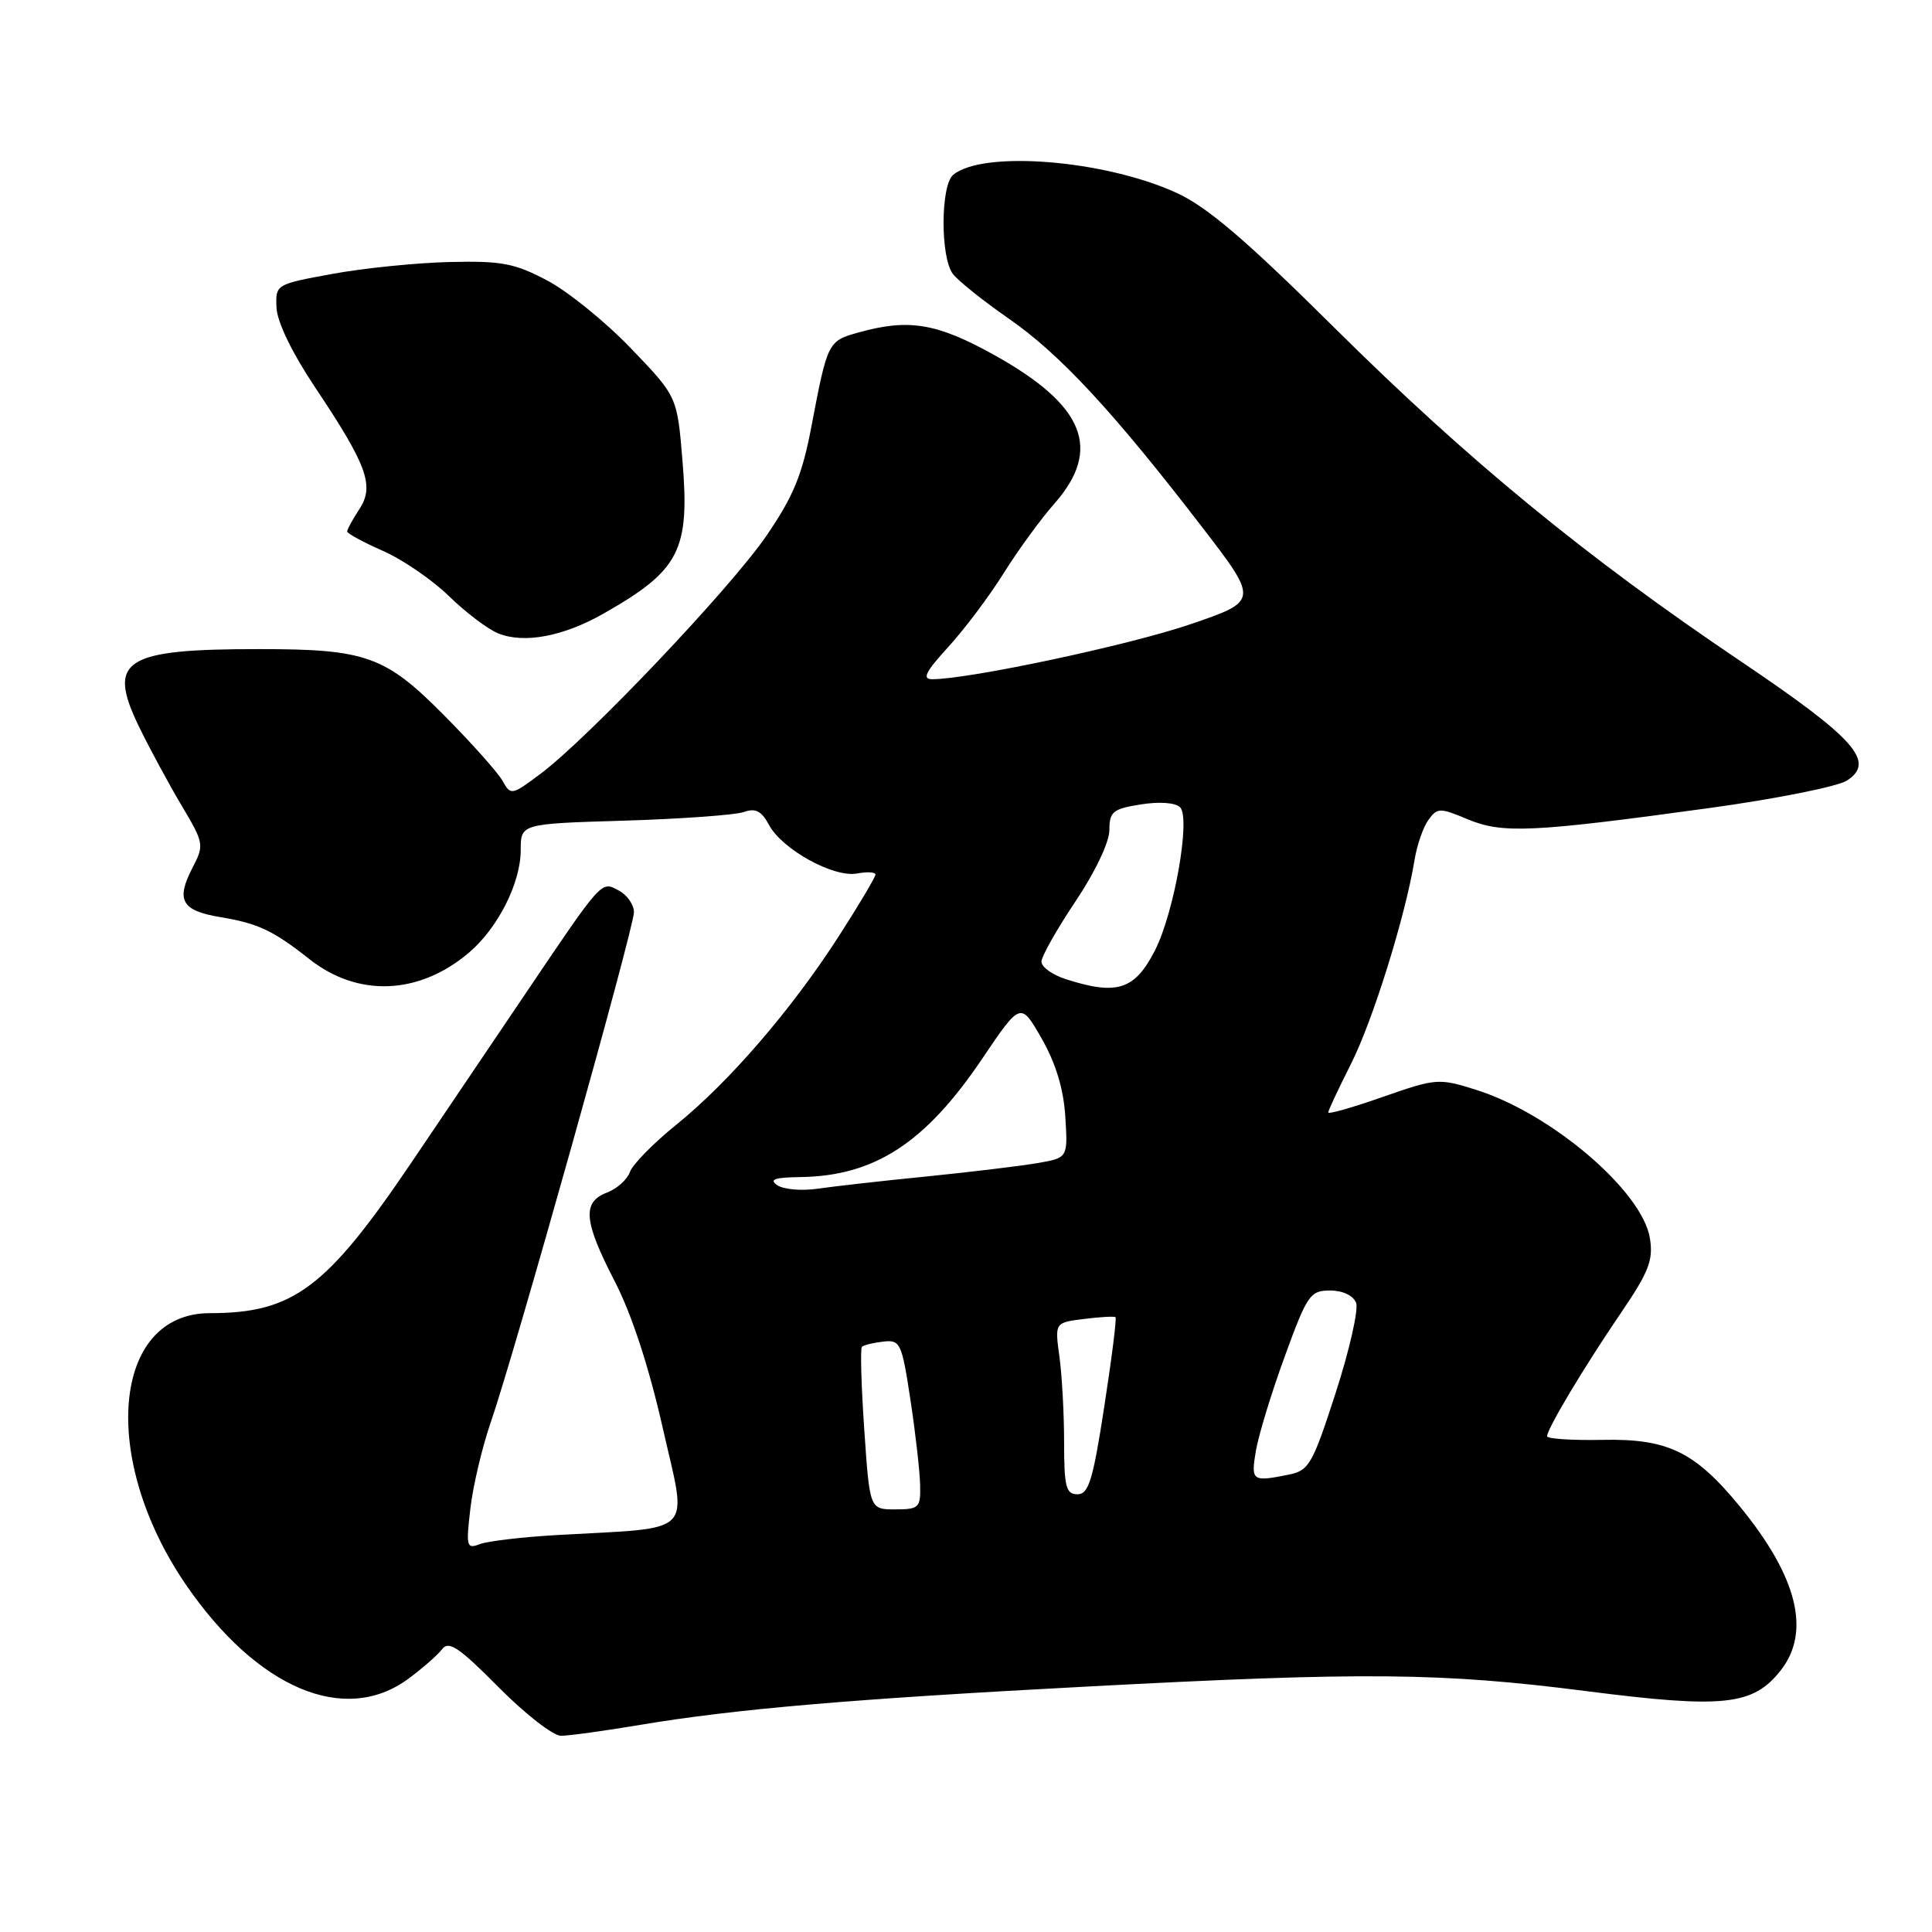 <?xml version="1.0" encoding="UTF-8" standalone="no"?>
<!DOCTYPE svg PUBLIC "-//W3C//DTD SVG 1.1//EN" "http://www.w3.org/Graphics/SVG/1.1/DTD/svg11.dtd" >
<svg xmlns="http://www.w3.org/2000/svg" xmlns:xlink="http://www.w3.org/1999/xlink" version="1.1" viewBox="0 0 256 256">
 <g >
 <path fill="currentColor"
d=" M 84.86 228.55 C 97.40 226.45 112.91 225.12 144.00 223.48 C 180.81 221.53 190.94 221.62 210.18 224.08 C 228.39 226.41 232.28 226.00 235.95 221.34 C 239.98 216.22 238.17 208.93 230.57 199.65 C 224.58 192.35 221.01 190.61 212.34 190.79 C 208.30 190.87 205.00 190.65 205.00 190.31 C 205.00 189.32 209.89 181.15 214.76 174.00 C 218.49 168.52 219.09 166.97 218.62 164.07 C 217.61 157.82 205.55 147.53 195.57 144.40 C 190.65 142.85 190.29 142.88 183.25 145.34 C 179.26 146.74 176.00 147.67 176.00 147.41 C 176.00 147.15 177.35 144.26 179.01 140.98 C 181.91 135.24 186.23 121.37 187.44 113.92 C 187.76 111.96 188.59 109.57 189.28 108.63 C 190.46 107.02 190.79 107.01 194.48 108.56 C 199.09 110.48 202.99 110.30 226.50 107.07 C 235.30 105.86 243.50 104.22 244.73 103.43 C 248.57 100.93 245.82 97.85 230.62 87.60 C 210.08 73.76 194.56 61.02 176.89 43.50 C 165.09 31.79 159.97 27.42 155.89 25.55 C 146.36 21.19 130.24 19.89 126.30 23.17 C 124.63 24.56 124.59 34.07 126.25 36.28 C 126.94 37.20 130.28 39.87 133.67 42.22 C 140.43 46.91 147.45 54.47 159.16 69.68 C 166.81 79.62 166.81 79.62 157.66 82.74 C 149.57 85.50 128.40 90.00 123.53 90.00 C 122.15 90.00 122.62 89.04 125.63 85.75 C 127.77 83.41 131.07 79.03 132.96 76.00 C 134.85 72.97 137.88 68.81 139.70 66.75 C 146.08 59.50 143.71 53.68 131.67 47.00 C 124.13 42.82 120.41 42.20 113.81 44.04 C 109.70 45.18 109.66 45.26 107.52 56.50 C 106.30 62.93 105.13 65.77 101.55 71.00 C 96.75 78.00 77.98 97.77 71.60 102.55 C 67.81 105.39 67.67 105.41 66.60 103.48 C 65.99 102.39 62.53 98.50 58.90 94.84 C 51.06 86.92 48.54 86.01 34.38 86.01 C 16.39 86.00 14.13 87.45 18.42 96.29 C 19.81 99.15 22.34 103.83 24.03 106.68 C 27.04 111.74 27.08 111.95 25.49 115.02 C 23.28 119.29 24.07 120.67 29.18 121.52 C 34.19 122.35 36.19 123.29 41.00 127.09 C 47.40 132.15 55.46 131.85 62.07 126.29 C 65.96 123.02 69.00 117.01 69.00 112.62 C 69.00 109.15 69.00 109.15 82.75 108.74 C 90.31 108.51 97.42 107.99 98.55 107.60 C 100.11 107.04 100.90 107.45 101.90 109.31 C 103.64 112.56 110.49 116.33 113.57 115.74 C 114.91 115.49 116.00 115.55 116.00 115.89 C 116.00 116.22 113.83 119.88 111.18 124.00 C 104.94 133.71 96.64 143.35 89.65 149.00 C 86.59 151.47 83.80 154.31 83.46 155.31 C 83.11 156.30 81.74 157.53 80.41 158.03 C 77.11 159.29 77.34 161.82 81.47 169.81 C 83.69 174.11 85.98 181.09 87.82 189.22 C 91.09 203.65 92.37 202.35 74.00 203.39 C 69.33 203.65 64.64 204.20 63.59 204.60 C 61.82 205.28 61.73 204.96 62.33 199.87 C 62.68 196.86 63.90 191.72 65.03 188.45 C 68.12 179.56 84.00 122.98 84.00 120.88 C 84.00 119.89 83.11 118.59 82.01 118.01 C 79.63 116.73 79.95 116.37 69.40 132.00 C 65.13 138.32 58.45 148.21 54.57 153.96 C 43.25 170.71 38.86 174.00 27.81 174.00 C 14.85 174.00 13.18 193.32 24.69 210.06 C 34.11 223.74 45.66 228.63 54.06 222.48 C 55.95 221.09 57.98 219.31 58.58 218.53 C 59.45 217.36 60.83 218.28 66.05 223.55 C 69.56 227.10 73.29 230.00 74.33 230.00 C 75.36 230.00 80.10 229.35 84.86 228.55 Z  M 80.00 81.29 C 90.07 75.56 91.42 72.93 90.43 61.02 C 89.73 52.54 89.73 52.54 83.61 46.17 C 80.25 42.66 75.25 38.61 72.50 37.16 C 68.16 34.87 66.44 34.55 59.50 34.72 C 55.10 34.83 48.12 35.54 44.00 36.30 C 36.52 37.67 36.50 37.69 36.64 40.78 C 36.73 42.67 38.71 46.77 41.67 51.20 C 48.66 61.66 49.65 64.36 47.62 67.46 C 46.73 68.82 46.00 70.15 46.00 70.42 C 46.00 70.69 48.14 71.85 50.75 73.00 C 53.36 74.15 57.30 76.85 59.50 79.00 C 61.70 81.14 64.62 83.36 66.00 83.92 C 69.43 85.32 74.64 84.34 80.00 81.29 Z  M 114.52 189.43 C 114.12 183.62 113.98 178.68 114.21 178.46 C 114.44 178.23 115.70 177.92 117.03 177.77 C 119.30 177.51 119.49 177.93 120.64 185.50 C 121.31 189.90 121.88 194.96 121.92 196.75 C 122.00 199.79 121.78 200.00 118.62 200.00 C 115.24 200.00 115.24 200.00 114.52 189.43 Z  M 141.00 191.14 C 141.00 187.37 140.72 182.25 140.38 179.76 C 139.76 175.25 139.76 175.25 143.63 174.77 C 145.76 174.50 147.64 174.40 147.81 174.53 C 147.98 174.67 147.31 180.01 146.32 186.39 C 144.82 196.15 144.25 198.00 142.77 198.00 C 141.25 198.00 141.00 197.03 141.00 191.14 Z  M 166.41 192.25 C 166.76 190.19 168.47 184.56 170.23 179.75 C 173.21 171.57 173.60 171.00 176.24 171.00 C 177.92 171.00 179.31 171.66 179.69 172.63 C 180.03 173.52 178.82 178.88 176.99 184.54 C 173.89 194.11 173.46 194.86 170.71 195.41 C 165.91 196.37 165.74 196.24 166.41 192.25 Z  M 103.00 157.05 C 101.87 156.28 102.62 156.02 106.00 155.97 C 115.87 155.84 122.59 151.48 130.13 140.31 C 135.24 132.74 135.24 132.74 138.03 137.62 C 139.90 140.89 140.93 144.30 141.16 147.96 C 141.50 153.42 141.50 153.42 137.50 154.11 C 135.30 154.49 128.71 155.29 122.85 155.88 C 116.99 156.46 110.46 157.20 108.35 157.51 C 106.23 157.82 103.83 157.61 103.00 157.05 Z  M 141.25 129.75 C 139.46 129.18 138.00 128.14 138.00 127.43 C 138.00 126.73 140.03 123.14 142.50 119.45 C 145.11 115.56 147.00 111.58 147.00 110.00 C 147.00 107.55 147.45 107.18 151.16 106.59 C 153.63 106.20 155.75 106.35 156.37 106.97 C 157.79 108.39 155.59 120.93 153.04 125.93 C 150.37 131.16 148.02 131.93 141.25 129.75 Z "/>
</g>
</svg>